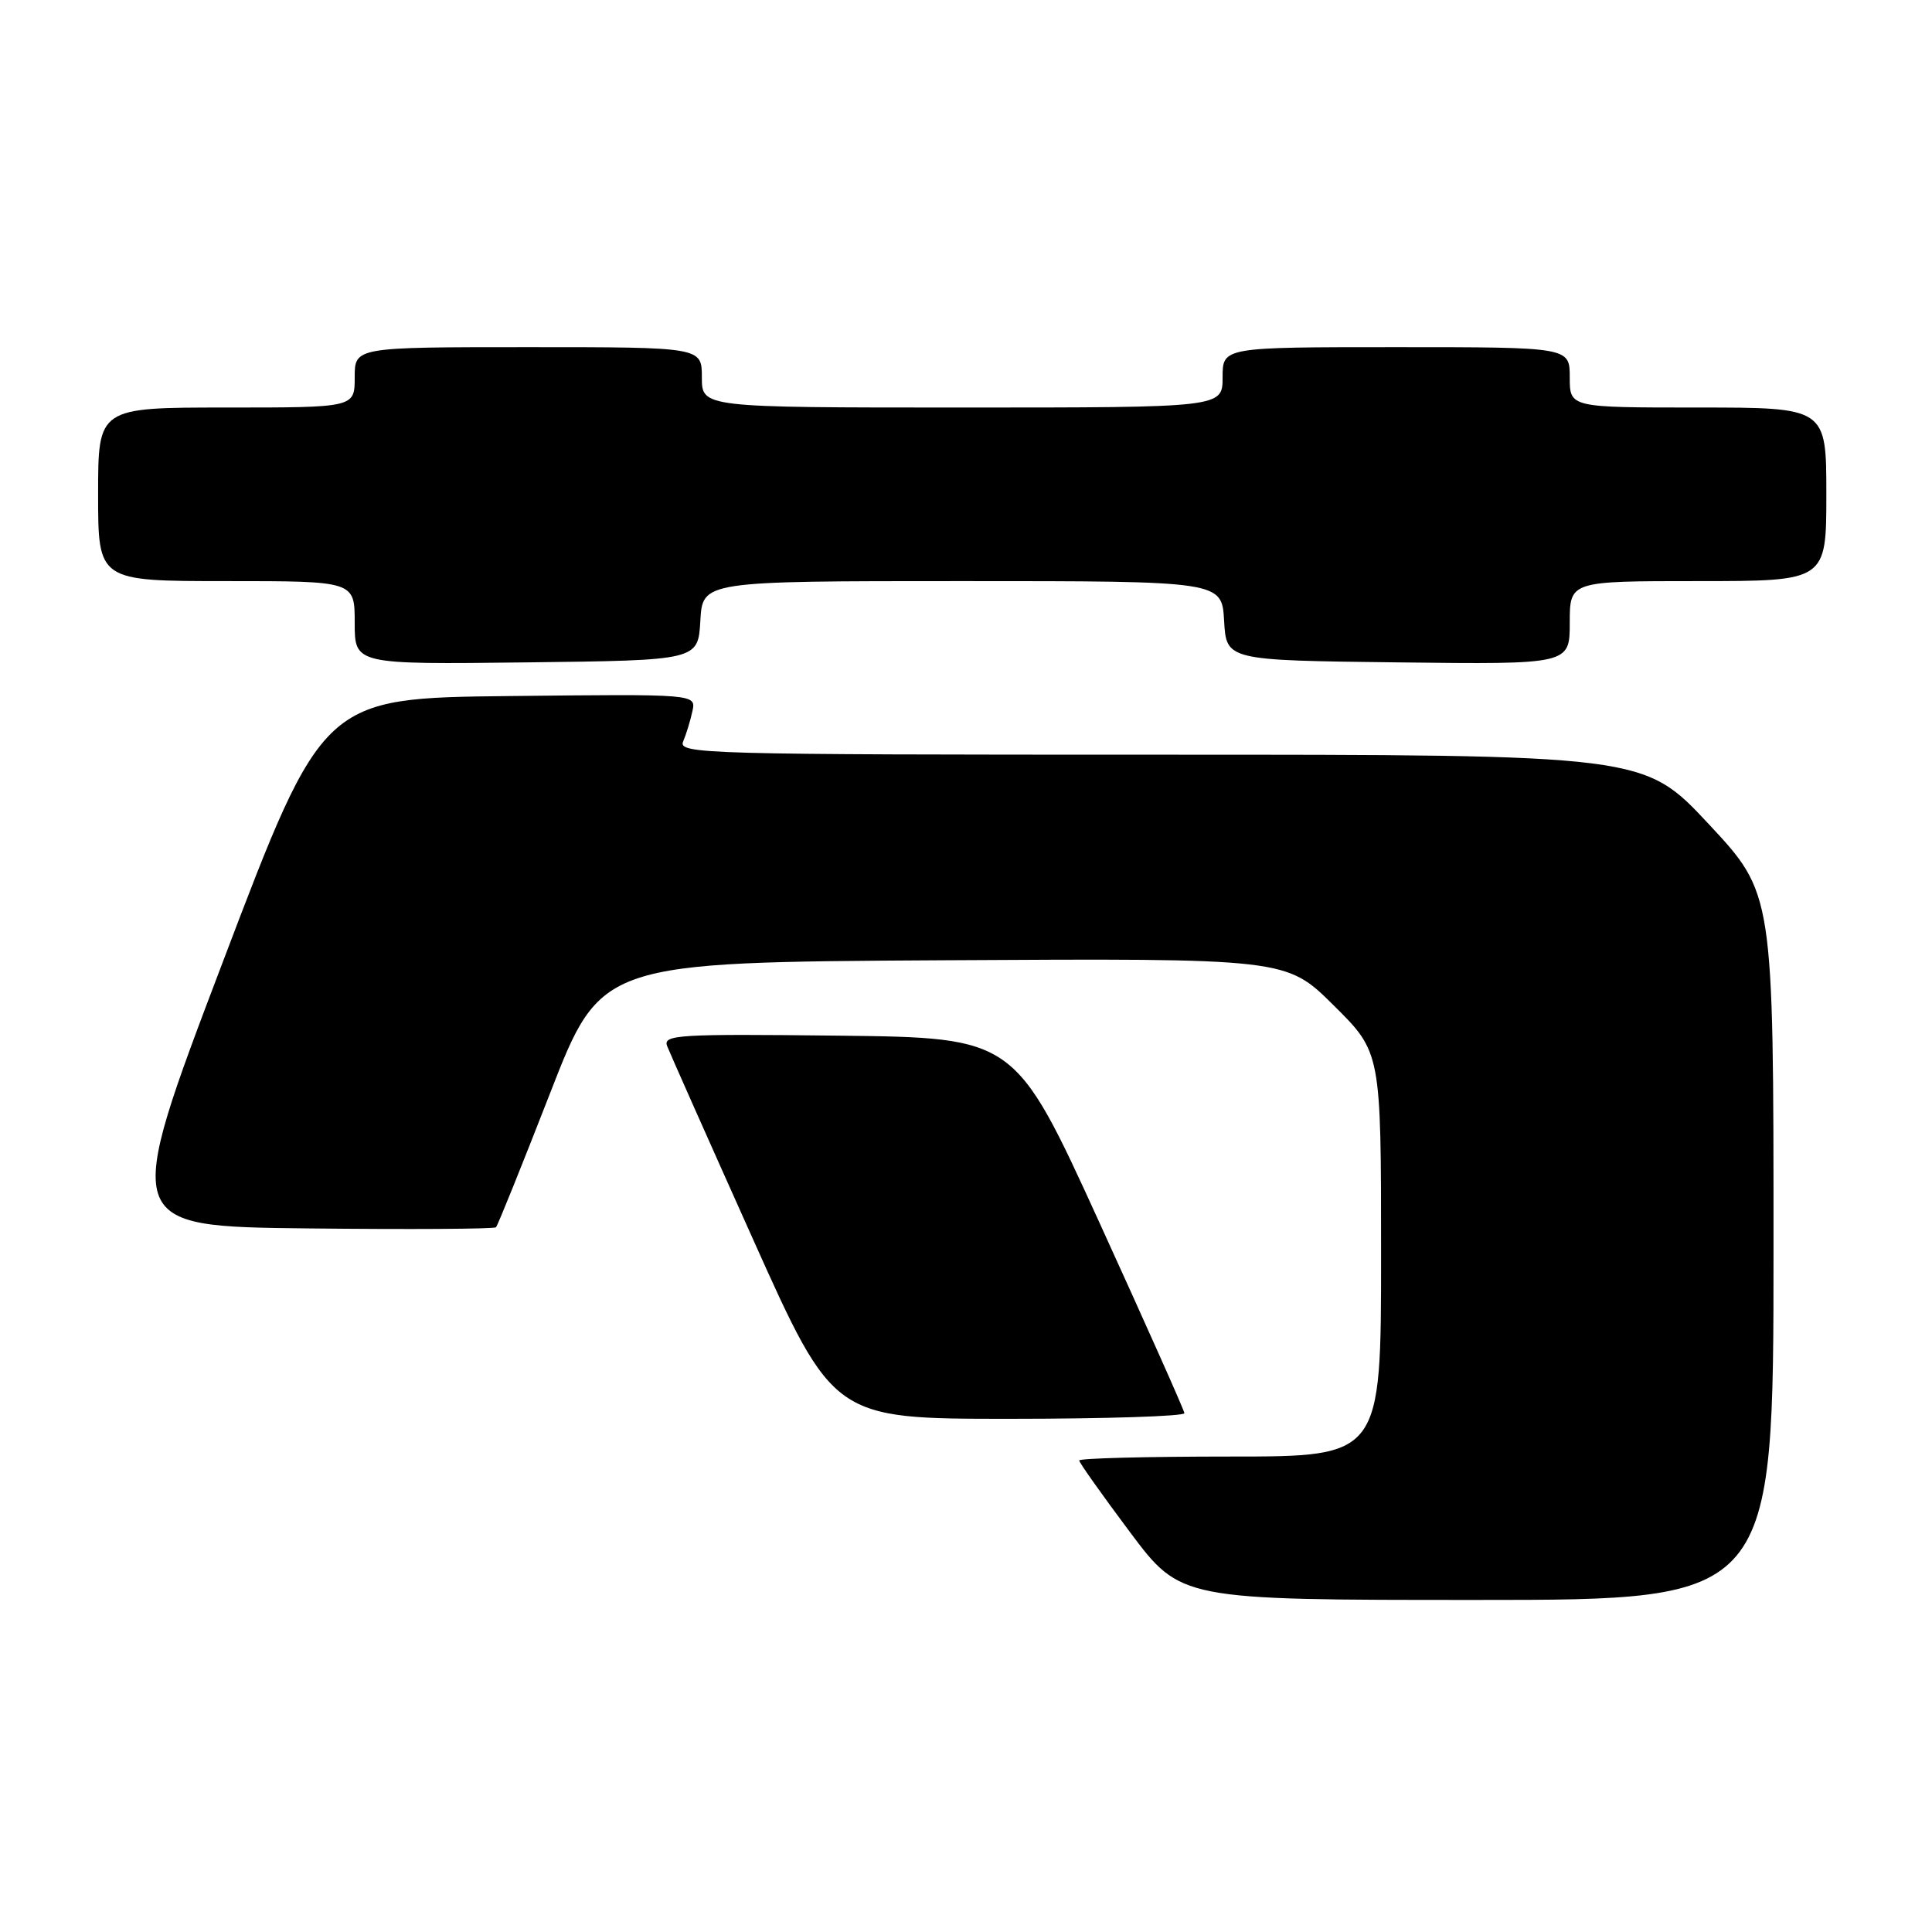 <?xml version="1.0" encoding="UTF-8" standalone="no"?>
<!DOCTYPE svg PUBLIC "-//W3C//DTD SVG 1.1//EN" "http://www.w3.org/Graphics/SVG/1.1/DTD/svg11.dtd" >
<svg xmlns="http://www.w3.org/2000/svg" xmlns:xlink="http://www.w3.org/1999/xlink" version="1.1" viewBox="0 0 256 256">
 <g >
 <path fill="currentColor"
d=" M 235.00 165.20 C 235.00 118.40 235.00 118.40 226.42 109.20 C 217.83 100.00 217.83 100.00 153.81 100.00 C 93.22 100.00 89.83 99.91 90.52 98.25 C 90.93 97.29 91.48 95.48 91.75 94.23 C 92.24 91.96 92.24 91.96 67.52 92.23 C 42.80 92.50 42.80 92.50 29.51 127.50 C 16.21 162.50 16.21 162.50 40.75 162.77 C 54.25 162.92 65.49 162.85 65.72 162.62 C 65.95 162.39 69.17 154.39 72.89 144.85 C 79.64 127.50 79.64 127.50 125.03 127.24 C 170.43 126.98 170.43 126.98 176.71 133.21 C 183.00 139.44 183.00 139.44 183.00 166.22 C 183.00 193.00 183.00 193.00 163.00 193.00 C 152.00 193.00 143.00 193.23 143.00 193.52 C 143.00 193.80 146.03 198.07 149.73 203.02 C 156.46 212.00 156.46 212.00 195.73 212.00 C 235.00 212.00 235.00 212.00 235.00 165.20 Z  M 156.94 187.25 C 156.90 186.84 151.83 175.47 145.68 162.00 C 134.49 137.50 134.49 137.50 111.13 137.23 C 89.80 136.99 87.83 137.11 88.40 138.61 C 88.75 139.51 93.85 150.99 99.74 164.12 C 110.45 188.00 110.45 188.00 133.73 188.00 C 146.53 188.00 156.97 187.66 156.94 187.25 Z  M 92.80 82.25 C 93.10 77.00 93.10 77.00 127.50 77.00 C 161.90 77.00 161.90 77.00 162.20 82.25 C 162.50 87.50 162.50 87.50 185.25 87.77 C 208.00 88.04 208.00 88.04 208.00 82.52 C 208.00 77.00 208.00 77.00 225.00 77.00 C 242.00 77.00 242.00 77.00 242.00 65.50 C 242.00 54.00 242.00 54.00 225.00 54.00 C 208.00 54.00 208.00 54.00 208.00 50.00 C 208.00 46.00 208.00 46.00 185.00 46.00 C 162.00 46.00 162.00 46.00 162.00 50.00 C 162.00 54.00 162.00 54.00 127.50 54.00 C 93.00 54.00 93.00 54.00 93.00 50.00 C 93.00 46.00 93.00 46.00 70.00 46.00 C 47.00 46.00 47.00 46.00 47.00 50.00 C 47.00 54.00 47.00 54.00 30.00 54.00 C 13.00 54.00 13.00 54.00 13.00 65.50 C 13.00 77.00 13.00 77.00 30.00 77.00 C 47.00 77.00 47.00 77.00 47.00 82.52 C 47.00 88.04 47.00 88.04 69.75 87.77 C 92.50 87.50 92.50 87.50 92.80 82.25 Z "/>
</g>
</svg>